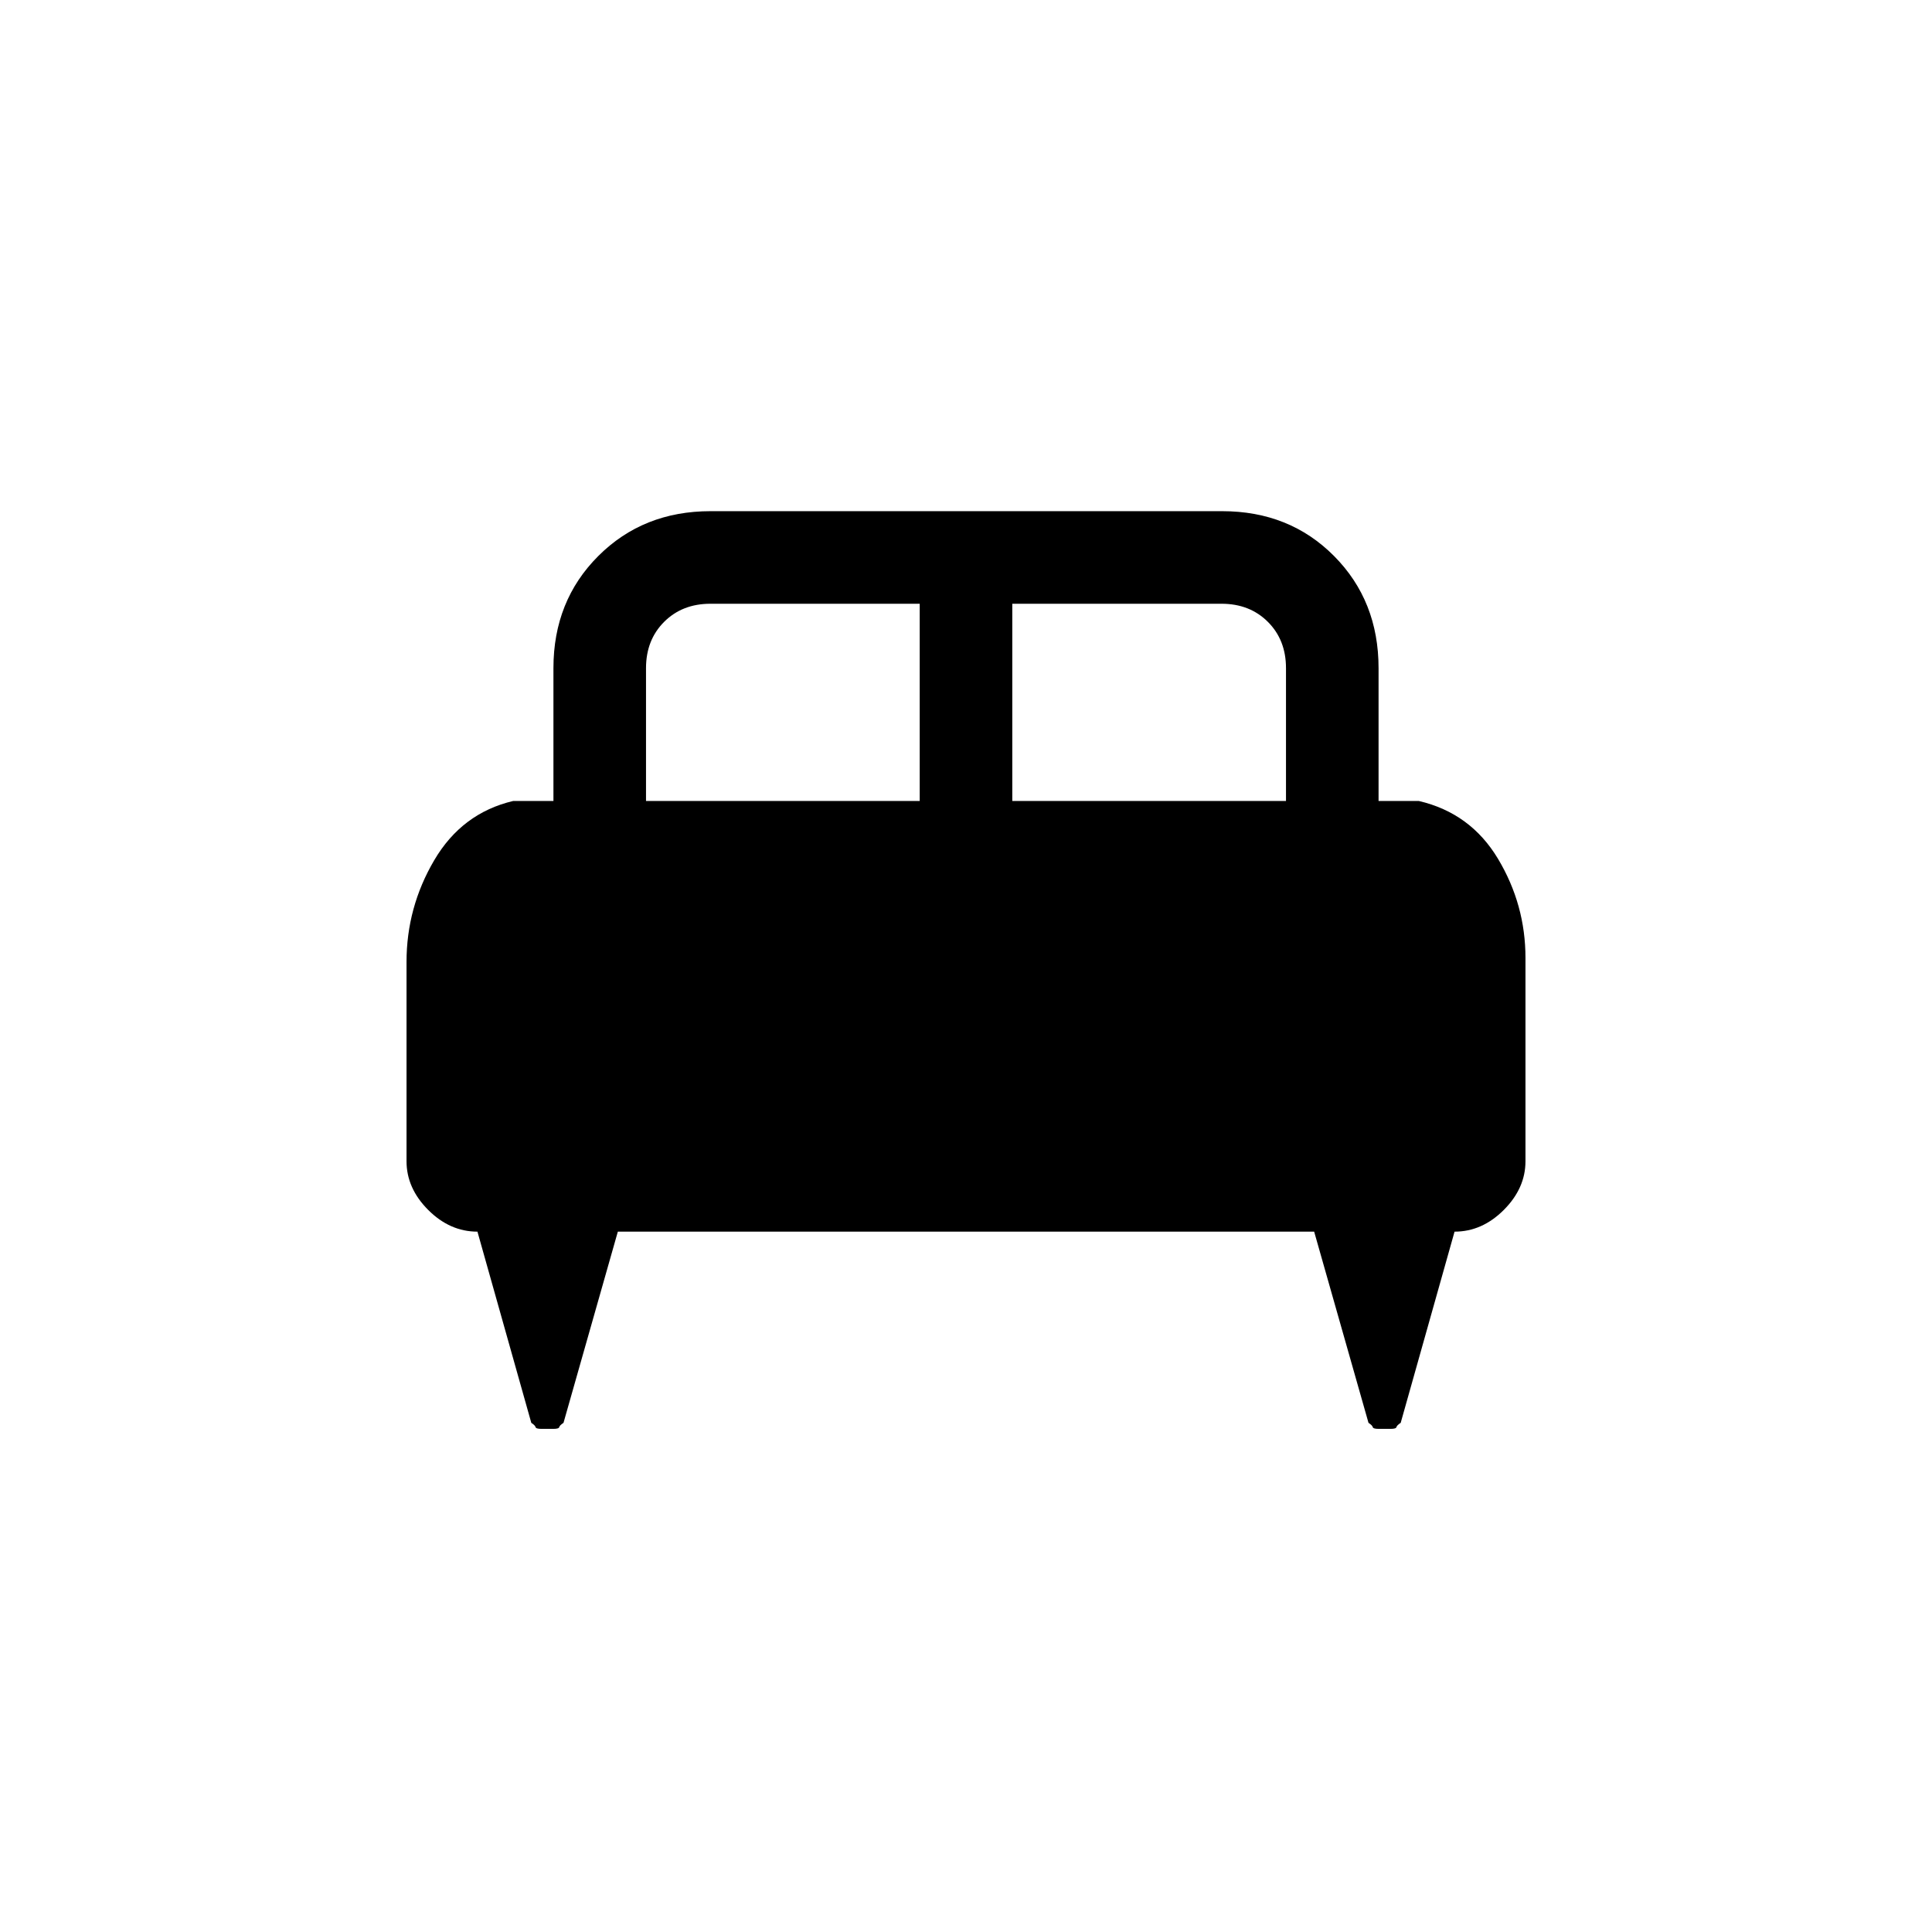 <svg xmlns="http://www.w3.org/2000/svg" height="20" viewBox="0 -960 960 960" width="20"><path d="M202-482q0-27.14 13.77-50.57Q229.55-556 255-562h20v-66q0-33.45 22.29-55.72Q319.58-706 353.06-706h254.22q33.47 0 55.6 22.28Q685-661.45 685-628v66h20q25.75 6 39.38 28.78Q758-510.45 758-484v101q0 13.44-10.78 24.22T722.76-348L696-253q-1.89 1.23-2.11 2.12-.22.88-2.89.88h-6q-2.67 0-2.89-.88-.22-.89-2.11-2.12l-27-95H307l-27 95q-1.89 1.23-2.11 2.12-.22.88-2.89.88h-6q-2.67 0-2.89-.88-.22-.89-2.11-2.12l-26.76-95q-13.68 0-24.46-10.78Q202-369.56 202-383v-99Zm301-80h136v-66q0-14-9-23t-23-9H503v98Zm-182 0h136v-98H353q-14 0-23 9t-9 23v66Z"/></svg>